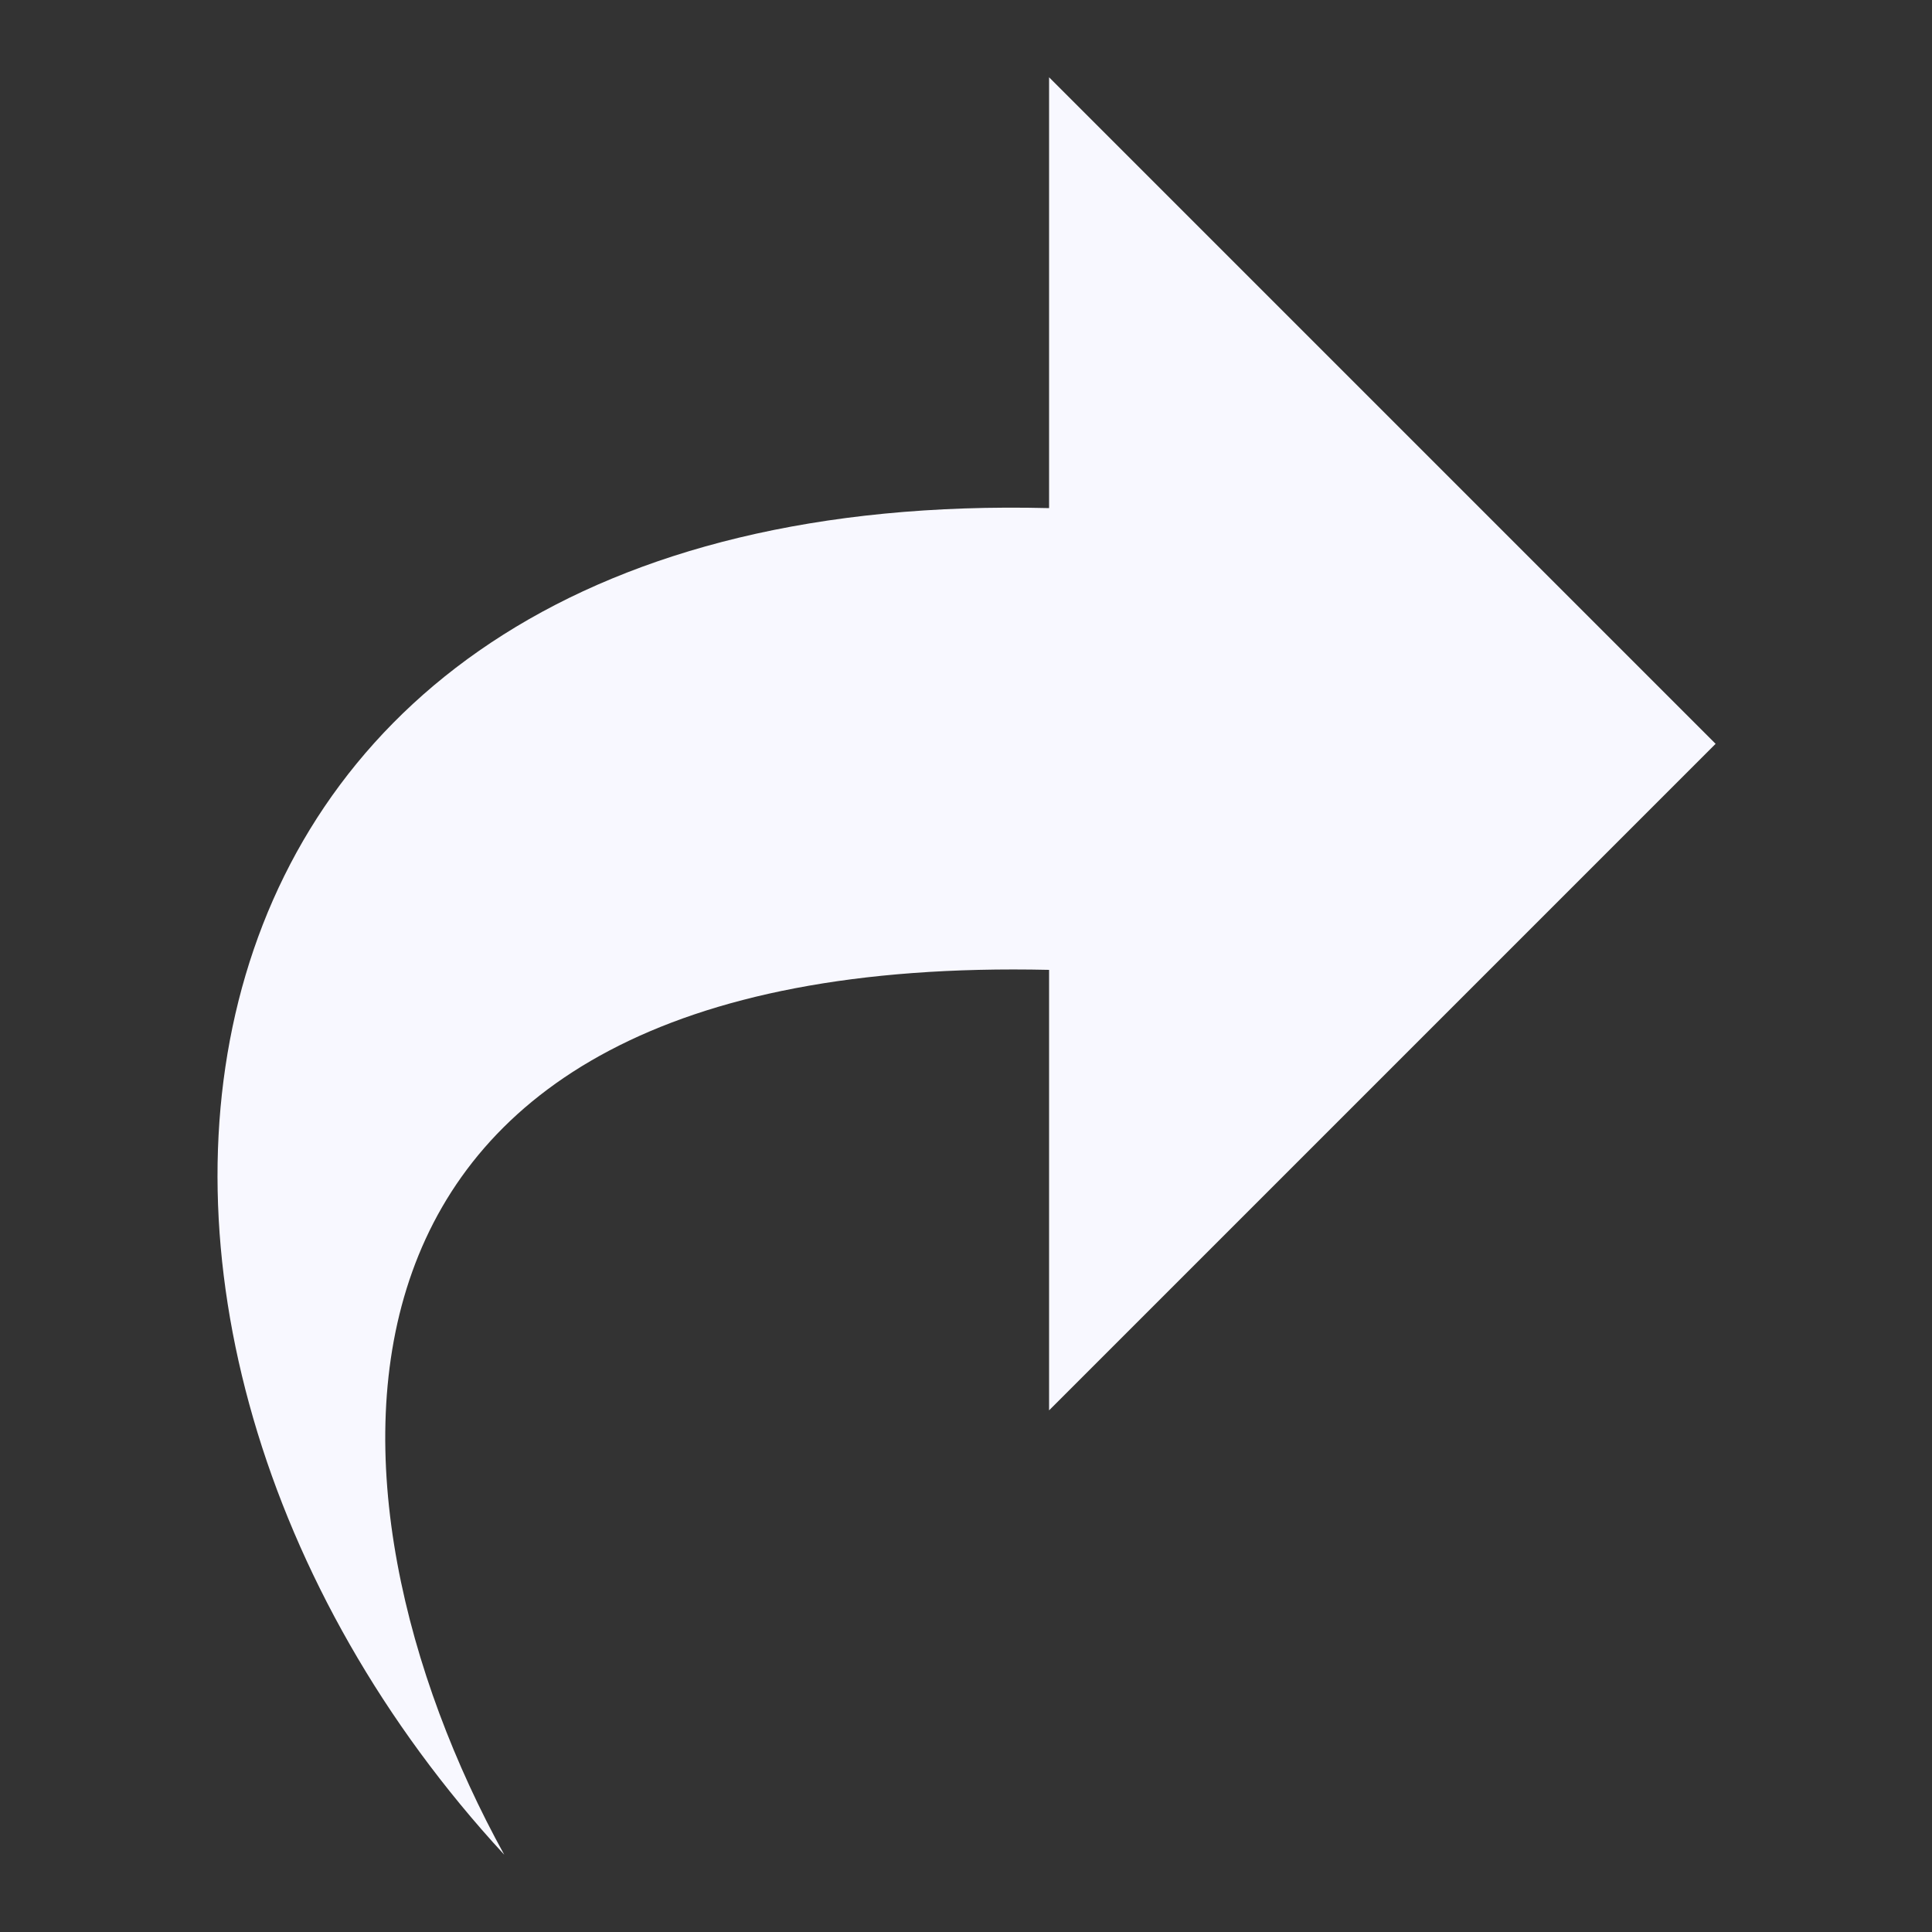 <?xml version="1.0" encoding="utf-8"?>
<!-- Generator: Adobe Illustrator 18.1.1, SVG Export Plug-In . SVG Version: 6.00 Build 0)  -->
<svg version="1.1" id="Layer_1" xmlns="http://www.w3.org/2000/svg" xmlns:xlink="http://www.w3.org/1999/xlink" x="0px" y="0px"
	 viewBox="67 257 100 100" enable-background="new 67 257 100 100" xml:space="preserve">
<rect x="67" y="257" width="100" height="100" fill="#333333" stroke="none"/>
<path fill="#F8F8FF" d="M121.3,283.3V261l34.5,34.5L121.3,330v-22.8c-40.1-0.9-38.4,27.3-28.2,45.8
	C67.9,325.7,73.2,282.1,121.3,283.3z"/>
</svg>
